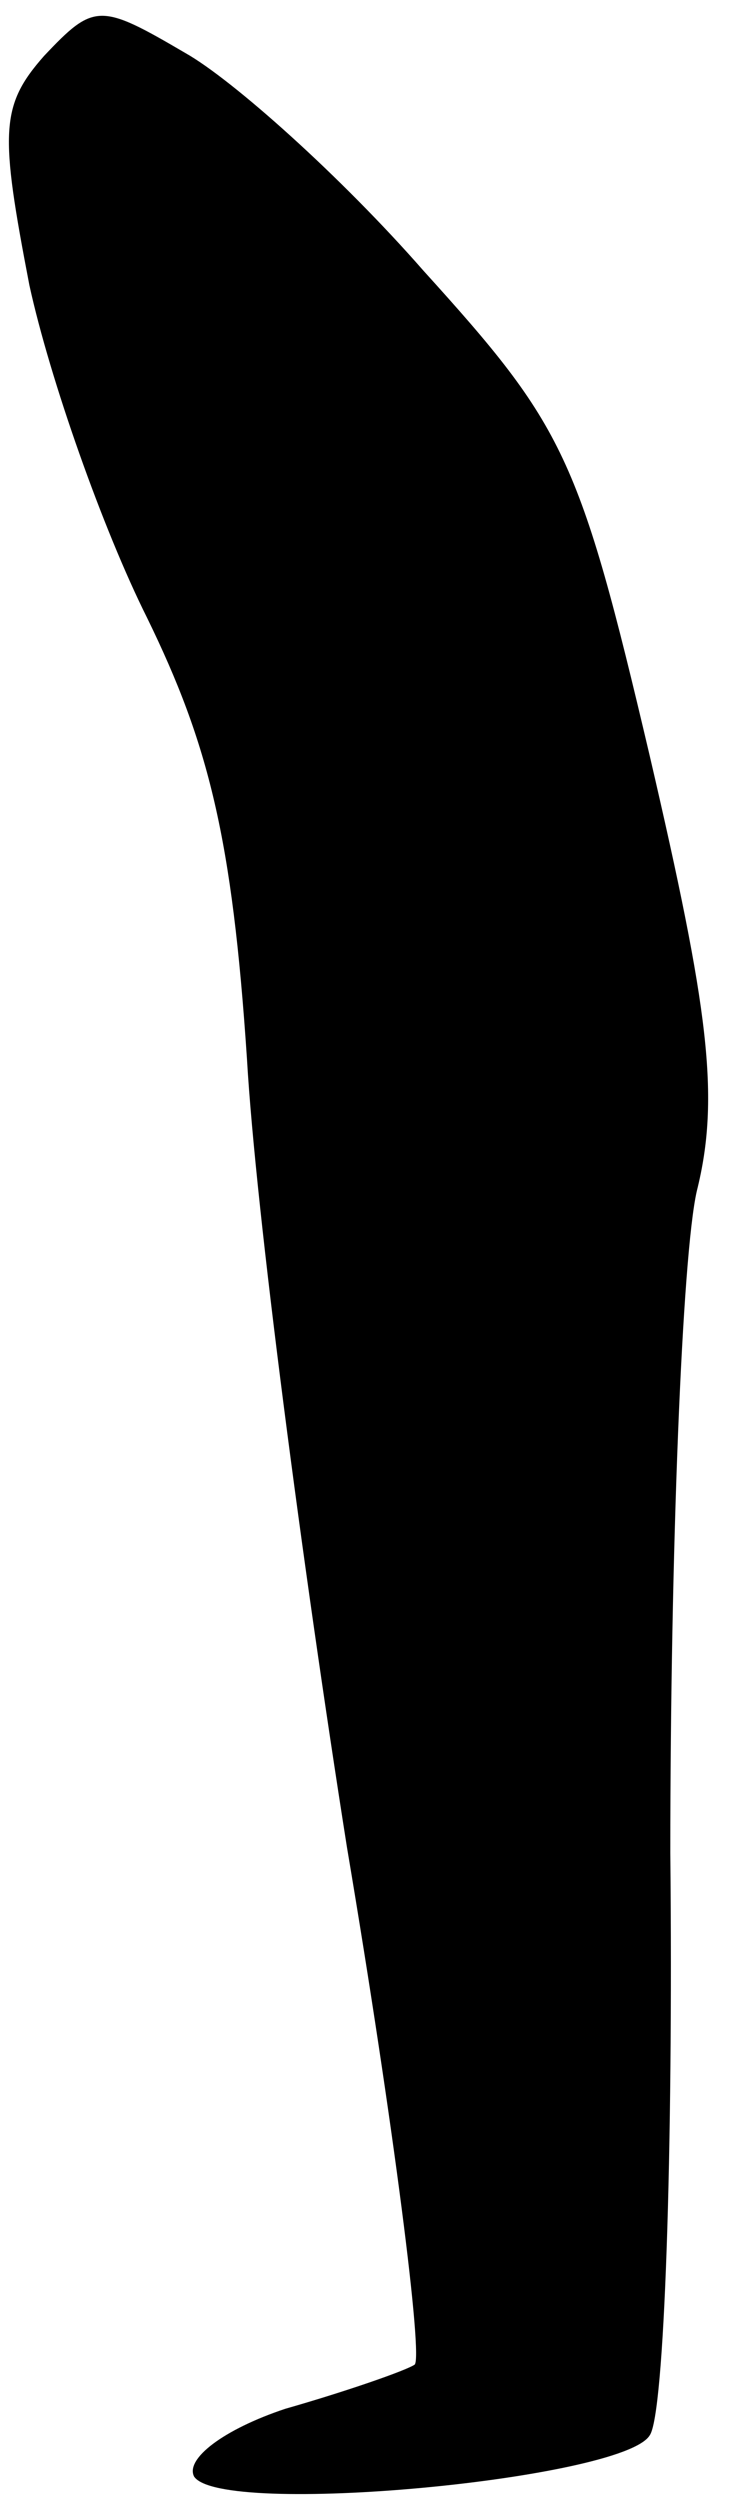 <?xml version="1.0" standalone="no"?>
<!DOCTYPE svg PUBLIC "-//W3C//DTD SVG 20010904//EN"
 "http://www.w3.org/TR/2001/REC-SVG-20010904/DTD/svg10.dtd">
<svg version="1.0" xmlns="http://www.w3.org/2000/svg"
 width="25pt" height="85pt" viewBox="0 0 25 85"
 preserveAspectRatio="xMidYMid meet">
<g transform="translate(0,85) scale(0.1,-0.1)"
fill="#000000" stroke="none">
<path fill="#000000" stroke="none" d="M15 831 c-15 -17 -15 -26 -5 -78 7 -32
25 -83 40 -113 21 -43 29 -75 34 -150 3 -52 19 -173 34 -268 16 -95 26 -174
23 -176 -3 -2 -23 -9 -44 -15 -21 -7 -34 -17 -31 -23 9 -14 146 -1 155 14 5 7
8 96 7 198 0 102 4 203 9 225 8 32 4 62 -16 148 -24 102 -29 112 -77 165 -28
32 -65 65 -81 74 -29 17 -31 17 -48 -1z"/>
</g>
</svg>
